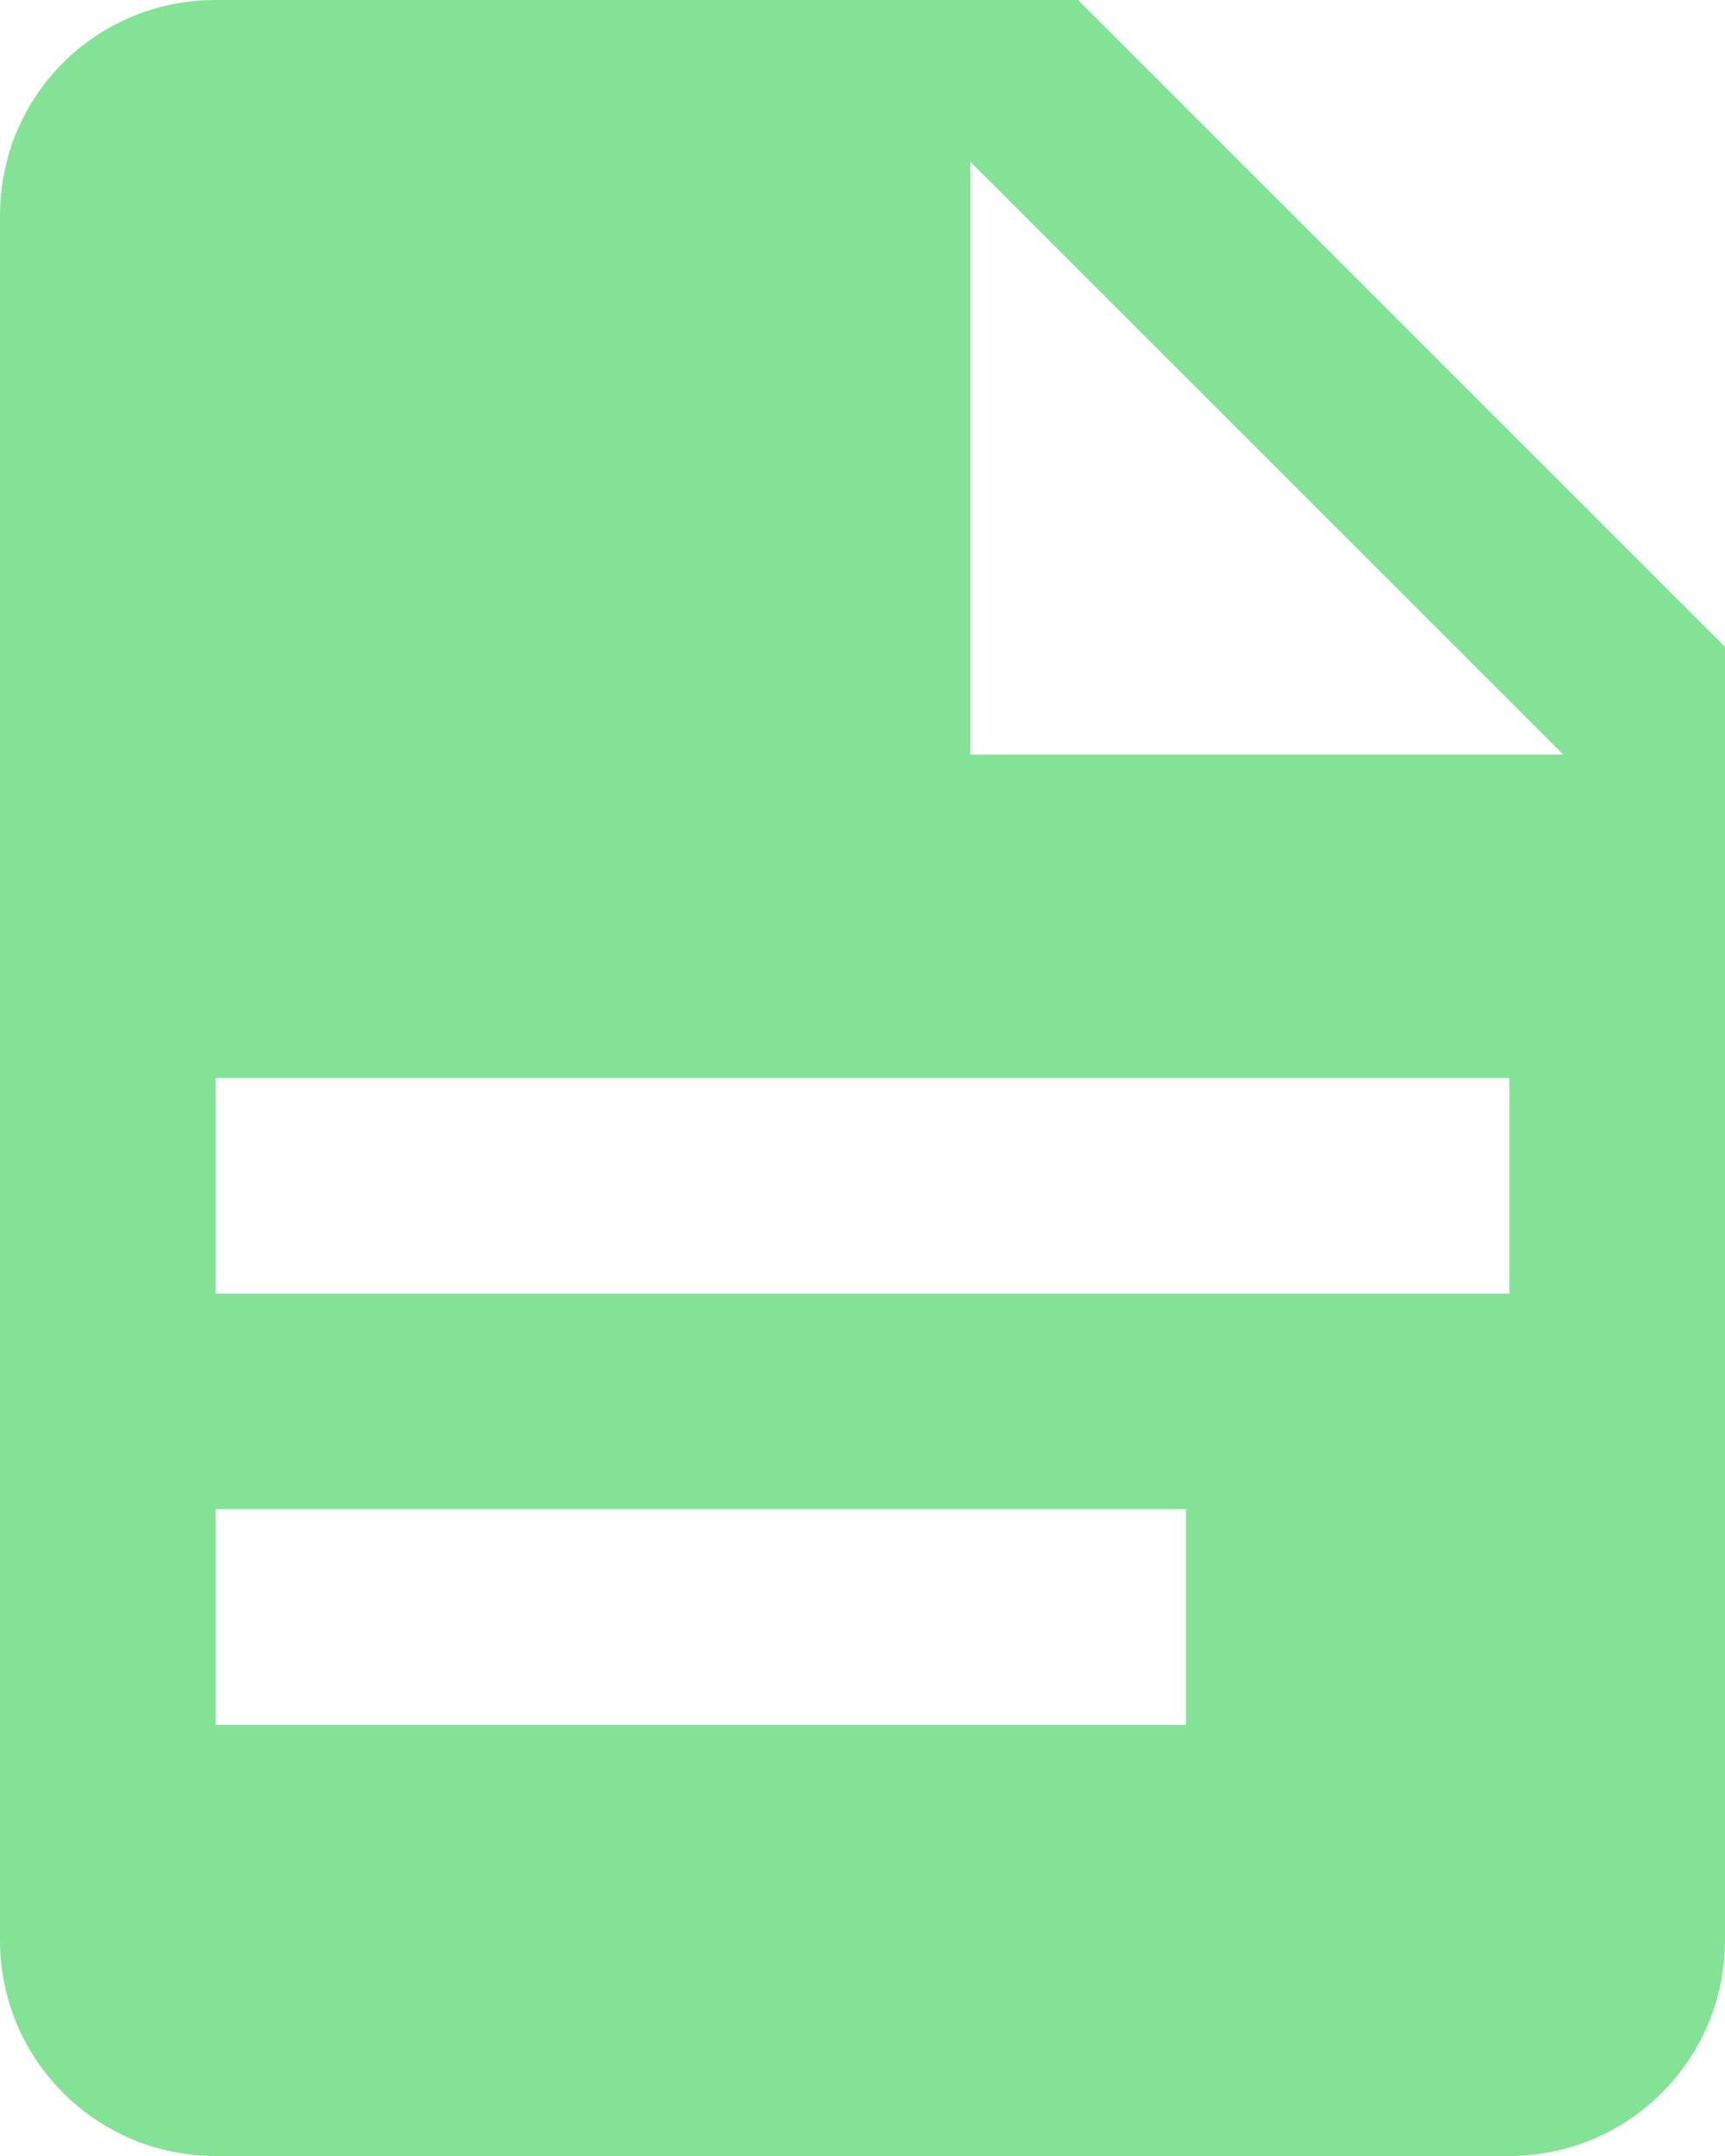 <?xml version="1.0" encoding="UTF-8"?>
<svg width="16px" height="20px" viewBox="0 0 16 20" version="1.1" xmlns="http://www.w3.org/2000/svg" xmlns:xlink="http://www.w3.org/1999/xlink">
    <!-- Generator: Sketch 40.1 (33804) - http://www.bohemiancoding.com/sketch -->
    <title>file-document</title>
    <desc>Created with Sketch.</desc>
    <defs></defs>
    <g id="Page-1" stroke="none" stroke-width="1" fill="none" fill-rule="evenodd">
        <g id="01-accueil" transform="translate(-734, -77)" fill="#84E296">
            <g id="file-document" transform="translate(734, 77)">
                <path d="M9,7 L14.5,7 L9,1.5 L9,7 L9,7 Z M2,0 L10,0 L16,6 L16,18 C16,19.105 15.105,20 14,20 L2,20 C0.89,20 0,19.1 0,18 L0,2 C0,0.89 0.89,0 2,0 L2,0 Z M11,16 L11,14 L2,14 L2,16 L11,16 L11,16 Z M14,12 L14,10 L2,10 L2,12 L14,12 L14,12 Z" id="Shape"></path>
            </g>
        </g>
    </g>
</svg>